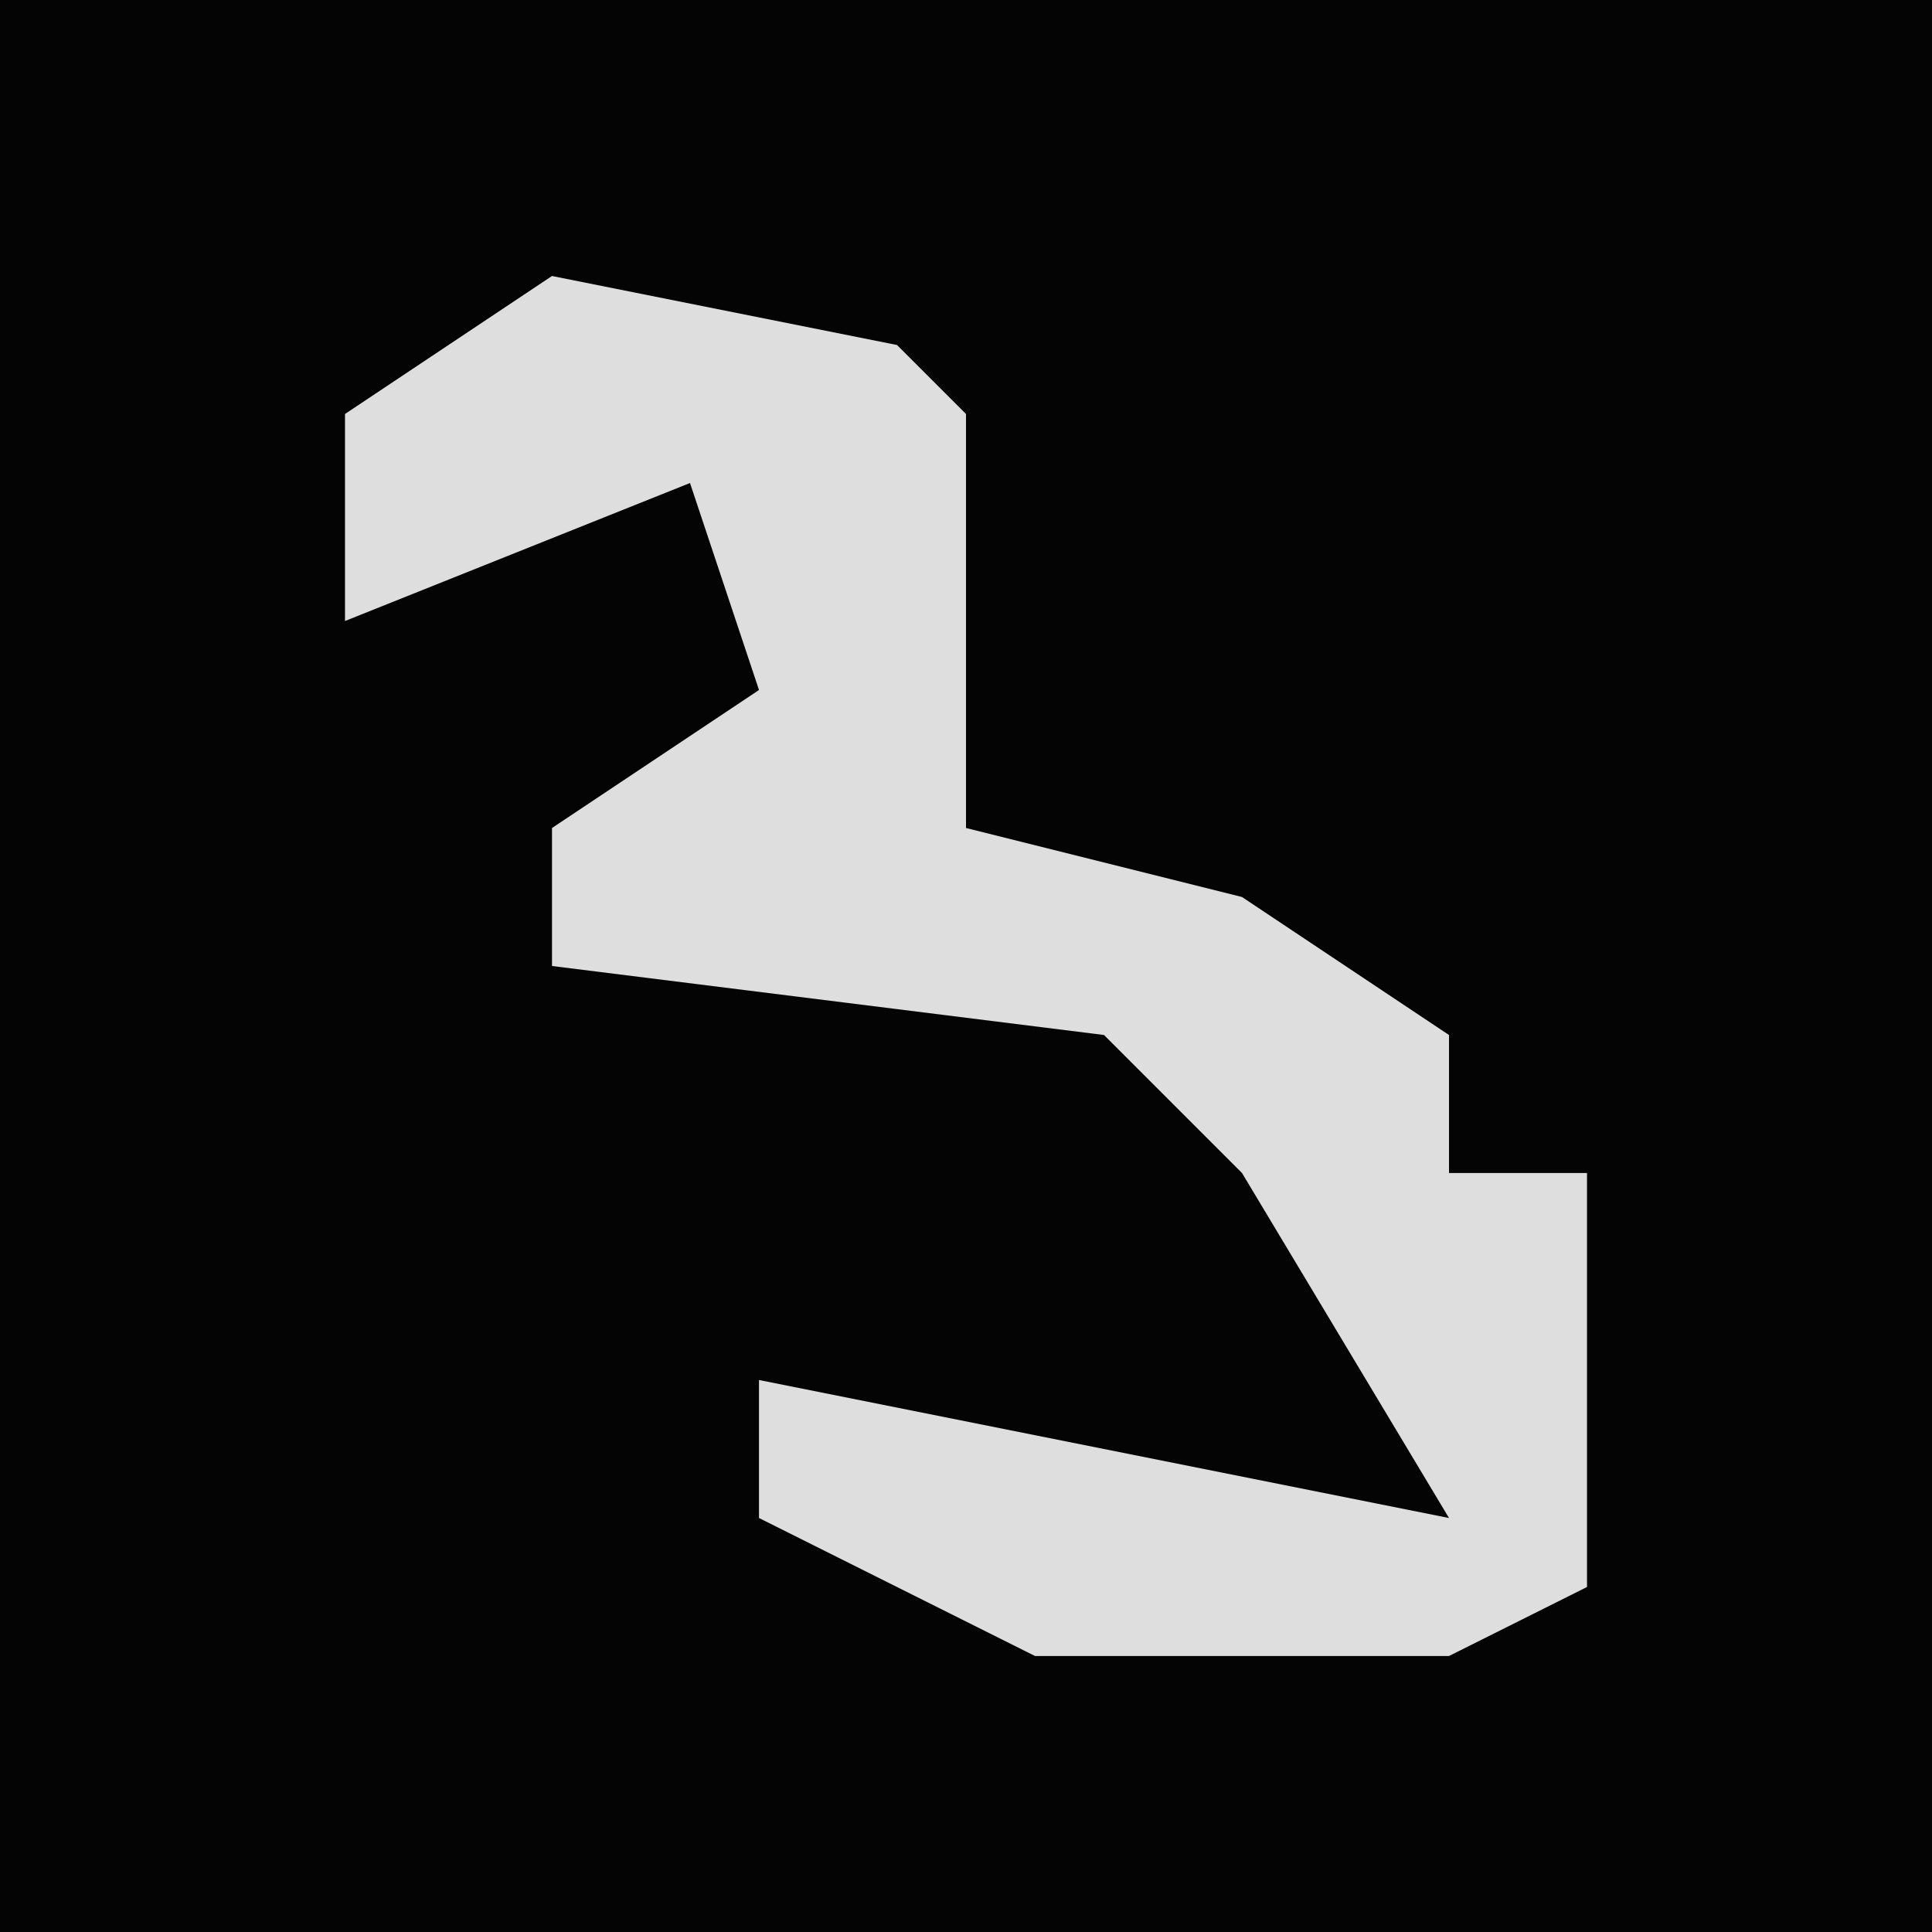 <?xml version="1.0" encoding="UTF-8"?>
<svg version="1.1" xmlns="http://www.w3.org/2000/svg" width="28" height="28">
<path d="M0,0 L28,0 L28,28 L0,28 Z " fill="#040404" transform="translate(0,0)"/>
<path d="M0,0 L5,1 L6,2 L6,8 L10,9 L13,11 L13,13 L15,13 L15,19 L13,20 L7,20 L3,18 L3,16 L13,18 L10,13 L8,11 L0,10 L0,8 L3,6 L2,3 L-3,5 L-3,2 Z " fill="#DEDEDE" transform="translate(8,4)"/>
</svg>
